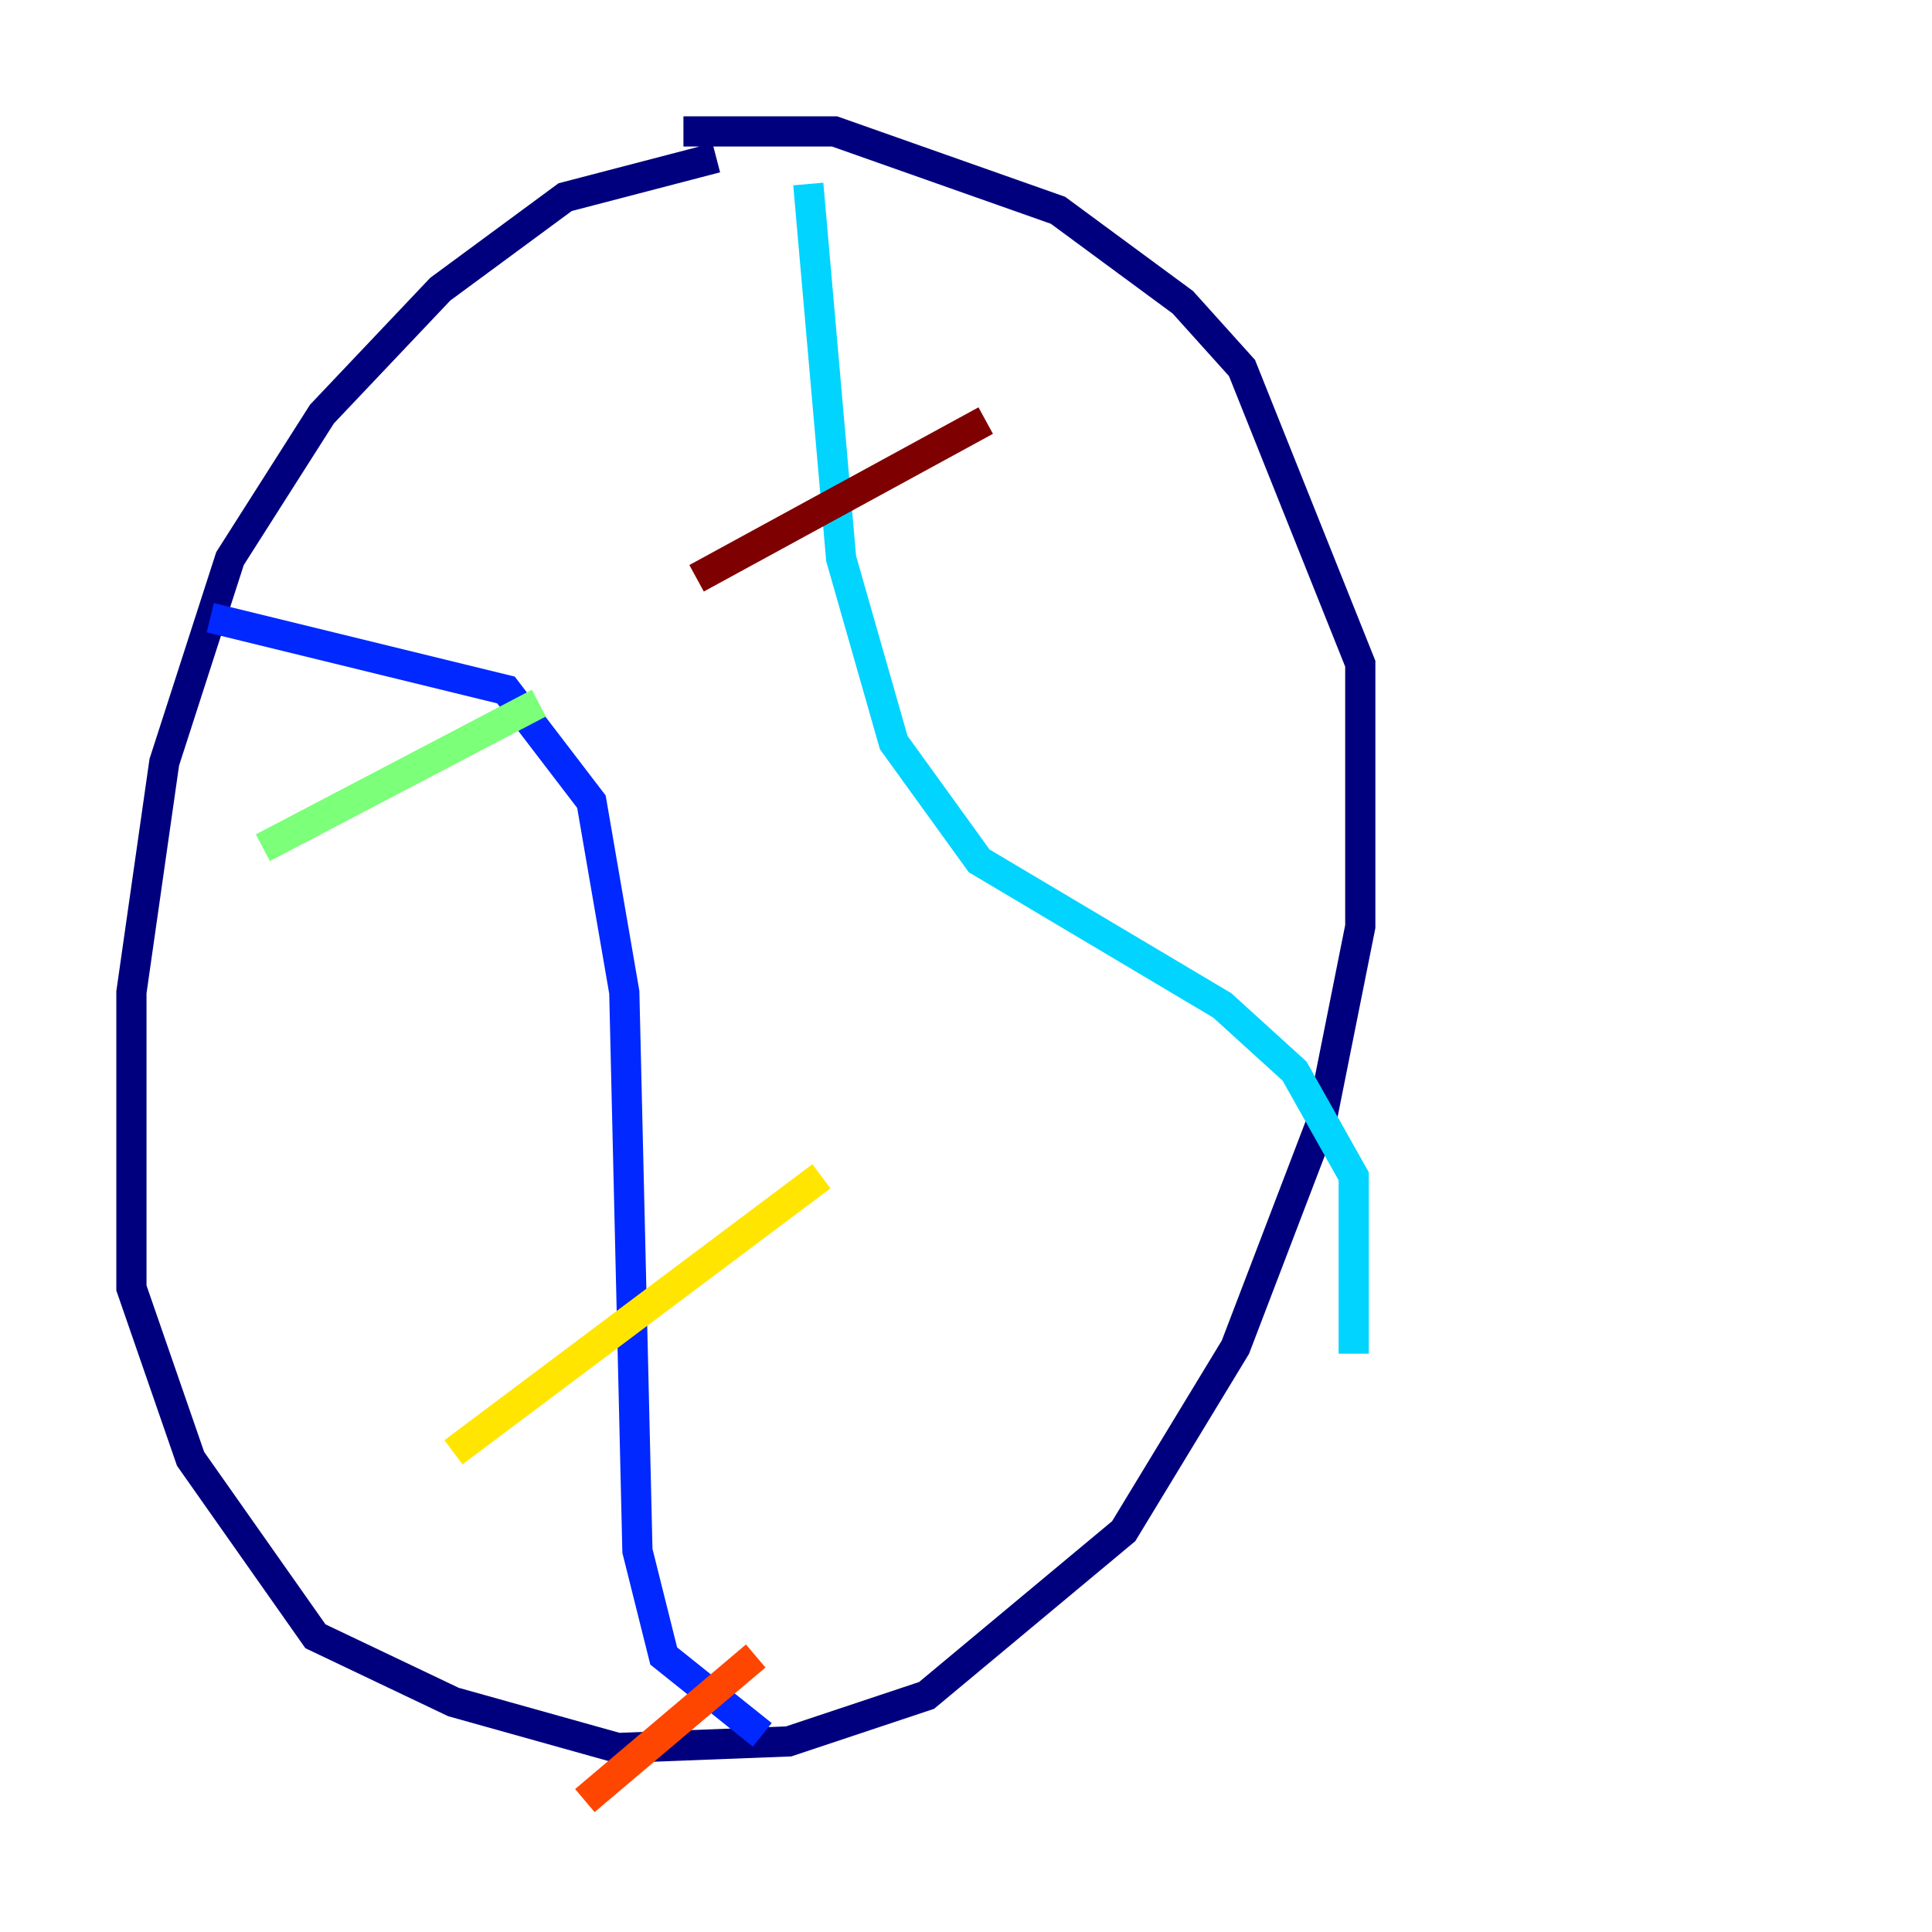 <?xml version="1.0" encoding="utf-8" ?>
<svg baseProfile="tiny" height="128" version="1.2" viewBox="0,0,128,128" width="128" xmlns="http://www.w3.org/2000/svg" xmlns:ev="http://www.w3.org/2001/xml-events" xmlns:xlink="http://www.w3.org/1999/xlink"><defs /><polyline fill="none" points="47.456,10.449 37.442,13.061 29.17,19.157 21.333,27.429 15.238,37.007 10.884,50.503 8.707,65.742 8.707,85.333 12.626,96.653 20.898,108.408 30.041,112.762 40.925,115.809 52.245,115.374 61.388,112.326 74.449,101.442 81.85,89.252 87.51,74.449 90.122,61.388 90.122,43.973 82.286,24.381 78.367,20.027 70.095,13.932 55.292,8.707 45.279,8.707" stroke="#00007f" stroke-width="2" /><polyline fill="none" points="13.932,40.925 33.524,45.714 39.184,53.116 41.361,65.742 42.231,102.748 43.973,109.714 50.503,114.939" stroke="#0028ff" stroke-width="2" /><polyline fill="none" points="53.551,12.191 55.728,37.007 59.211,49.197 64.871,57.034 80.98,66.612 85.769,70.966 89.687,77.932 89.687,89.687" stroke="#00d4ff" stroke-width="2" /><polyline fill="none" points="17.415,56.163 35.701,46.585" stroke="#7cff79" stroke-width="2" /><polyline fill="none" points="30.041,96.218 54.422,77.932" stroke="#ffe500" stroke-width="2" /><polyline fill="none" points="38.748,119.293 50.068,109.714" stroke="#ff4600" stroke-width="2" /><polyline fill="none" points="46.15,38.313 65.306,27.864" stroke="#7f0000" stroke-width="2" /></svg>